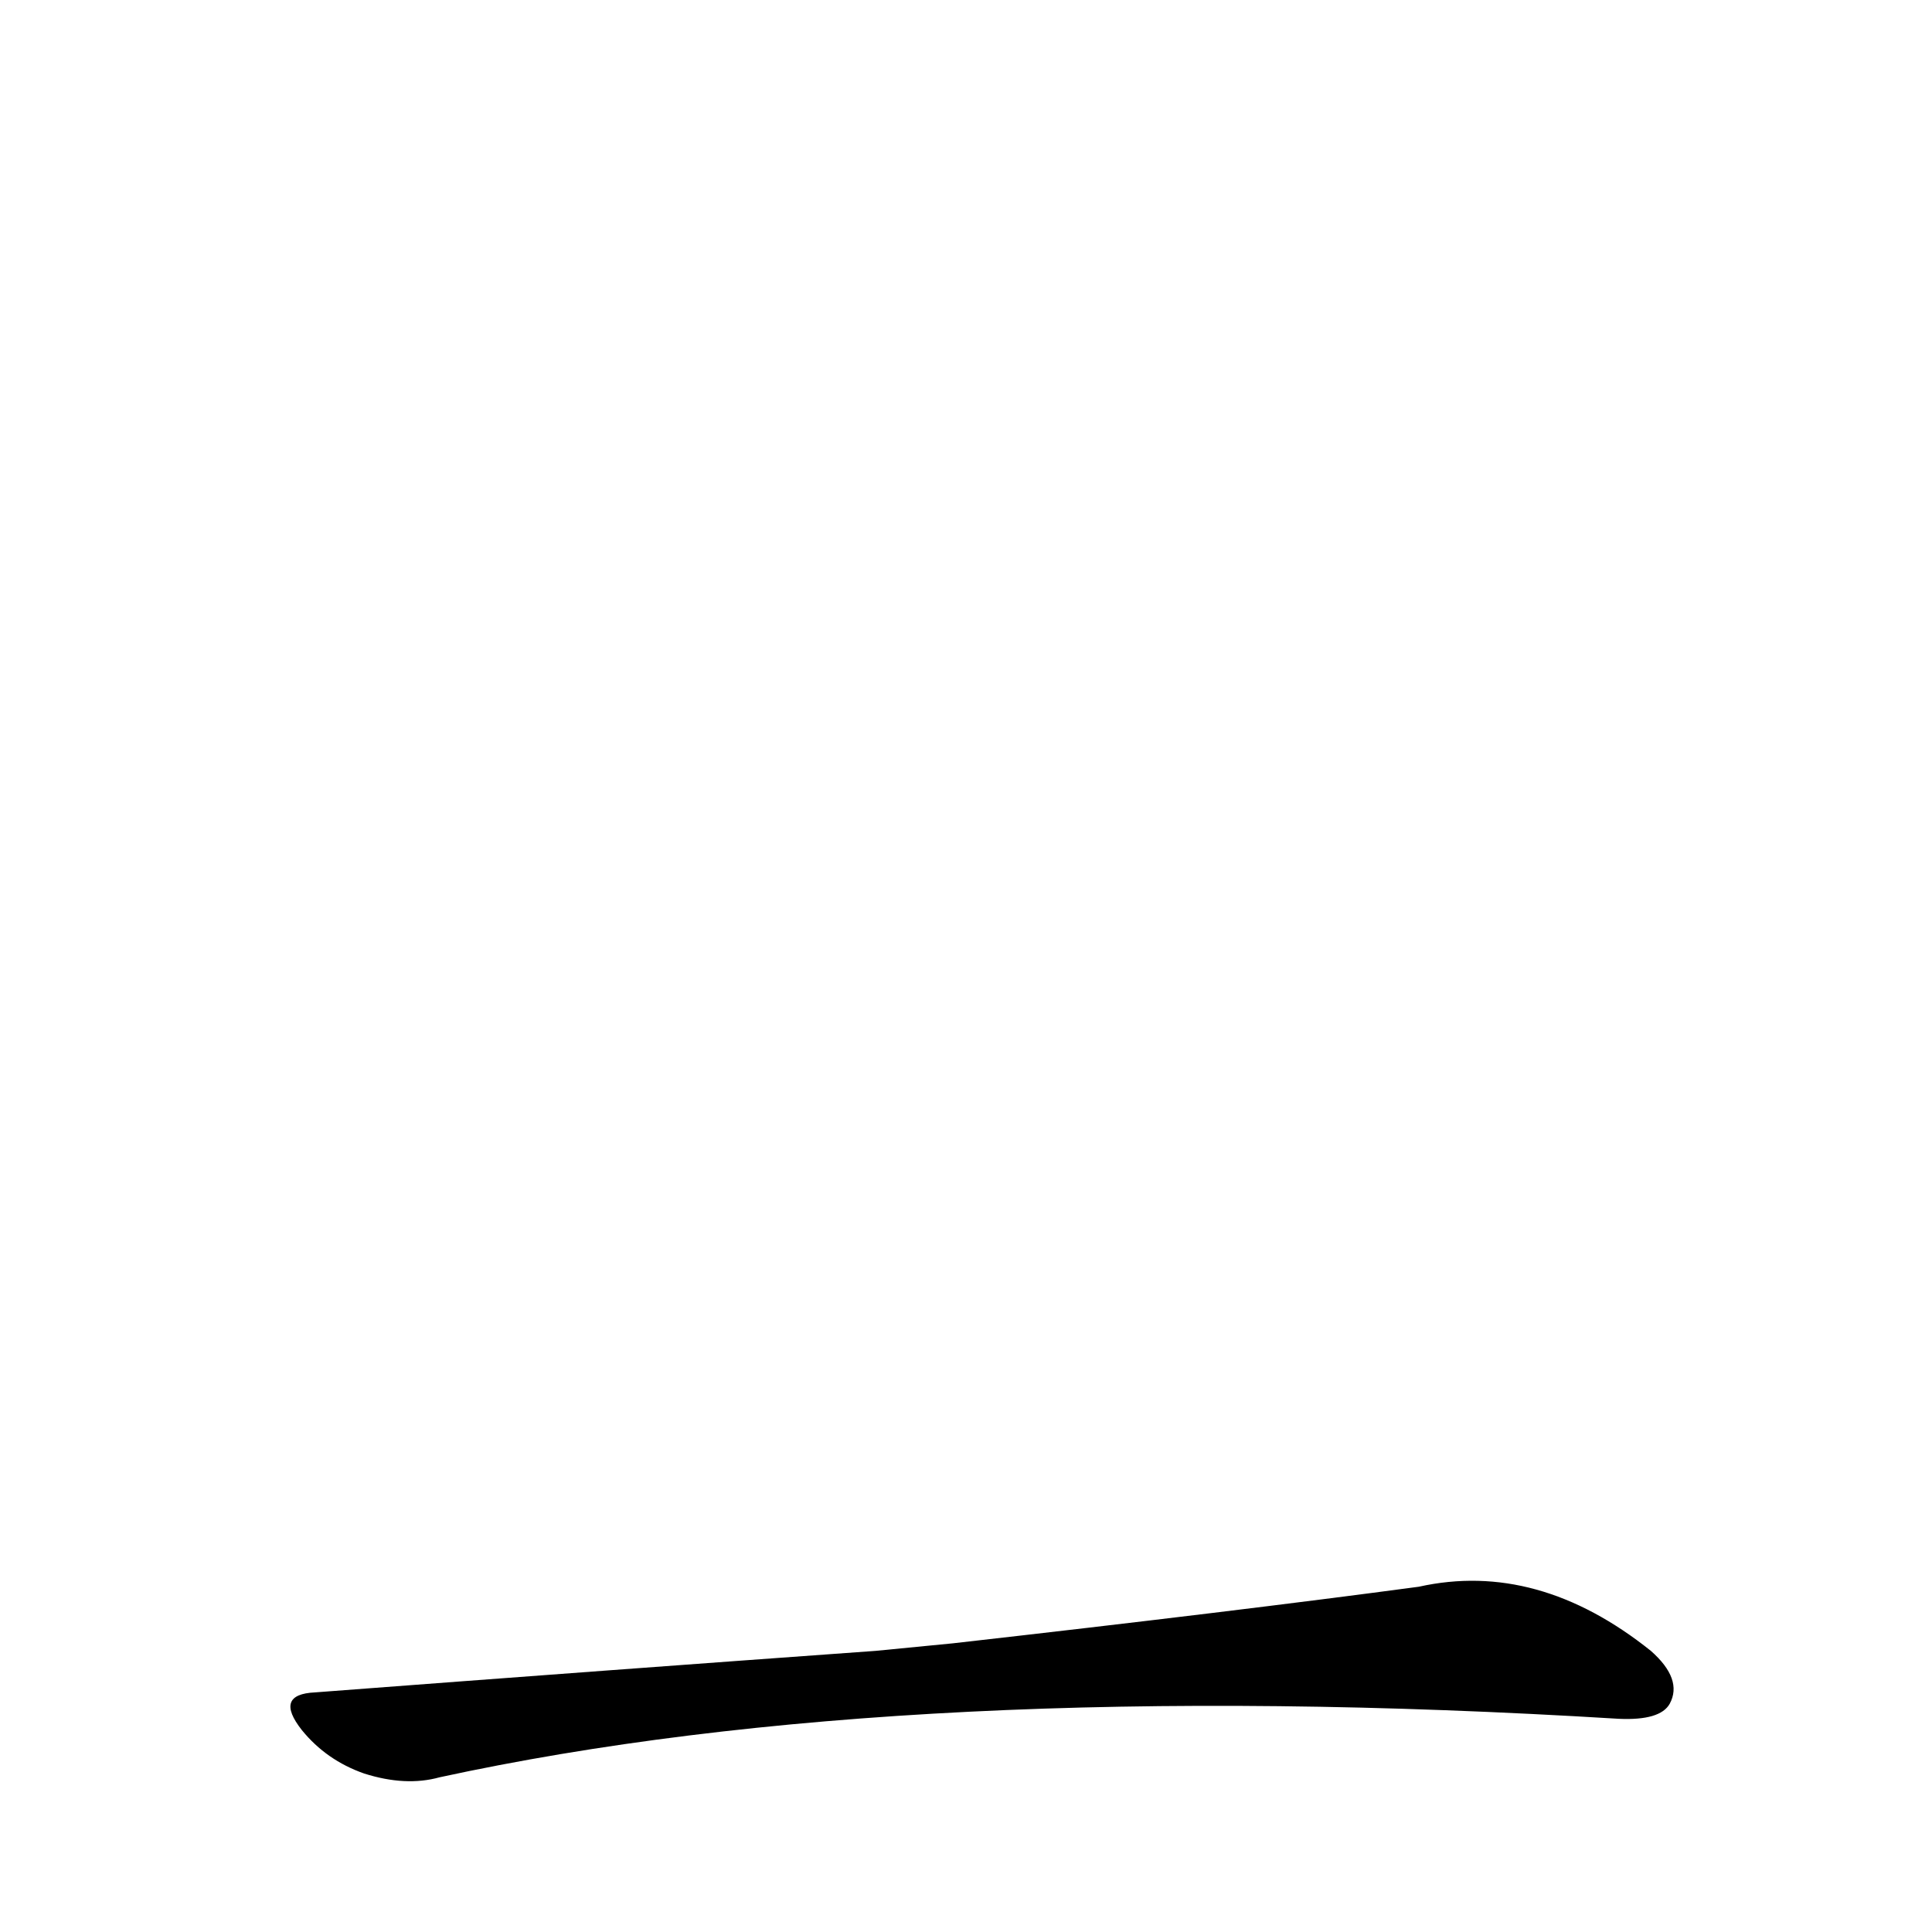 <?xml version='1.0' encoding='utf-8'?>
<svg xmlns="http://www.w3.org/2000/svg" version="1.1" viewBox="0 0 1024 1024"><g transform="scale(1, -1) translate(0, -900)"><path d="M 464 25 Q 325 15 167 3 Q 145 2 160 -17 Q 173 -33 193 -40 Q 215 -47 233 -42 Q 482 12 858 -11 Q 880 -12 885 -3 Q 892 10 875 25 Q 815 73 752 59 Q 655 46 505 29 L 464 25 Z" fill="black" /></g></svg>